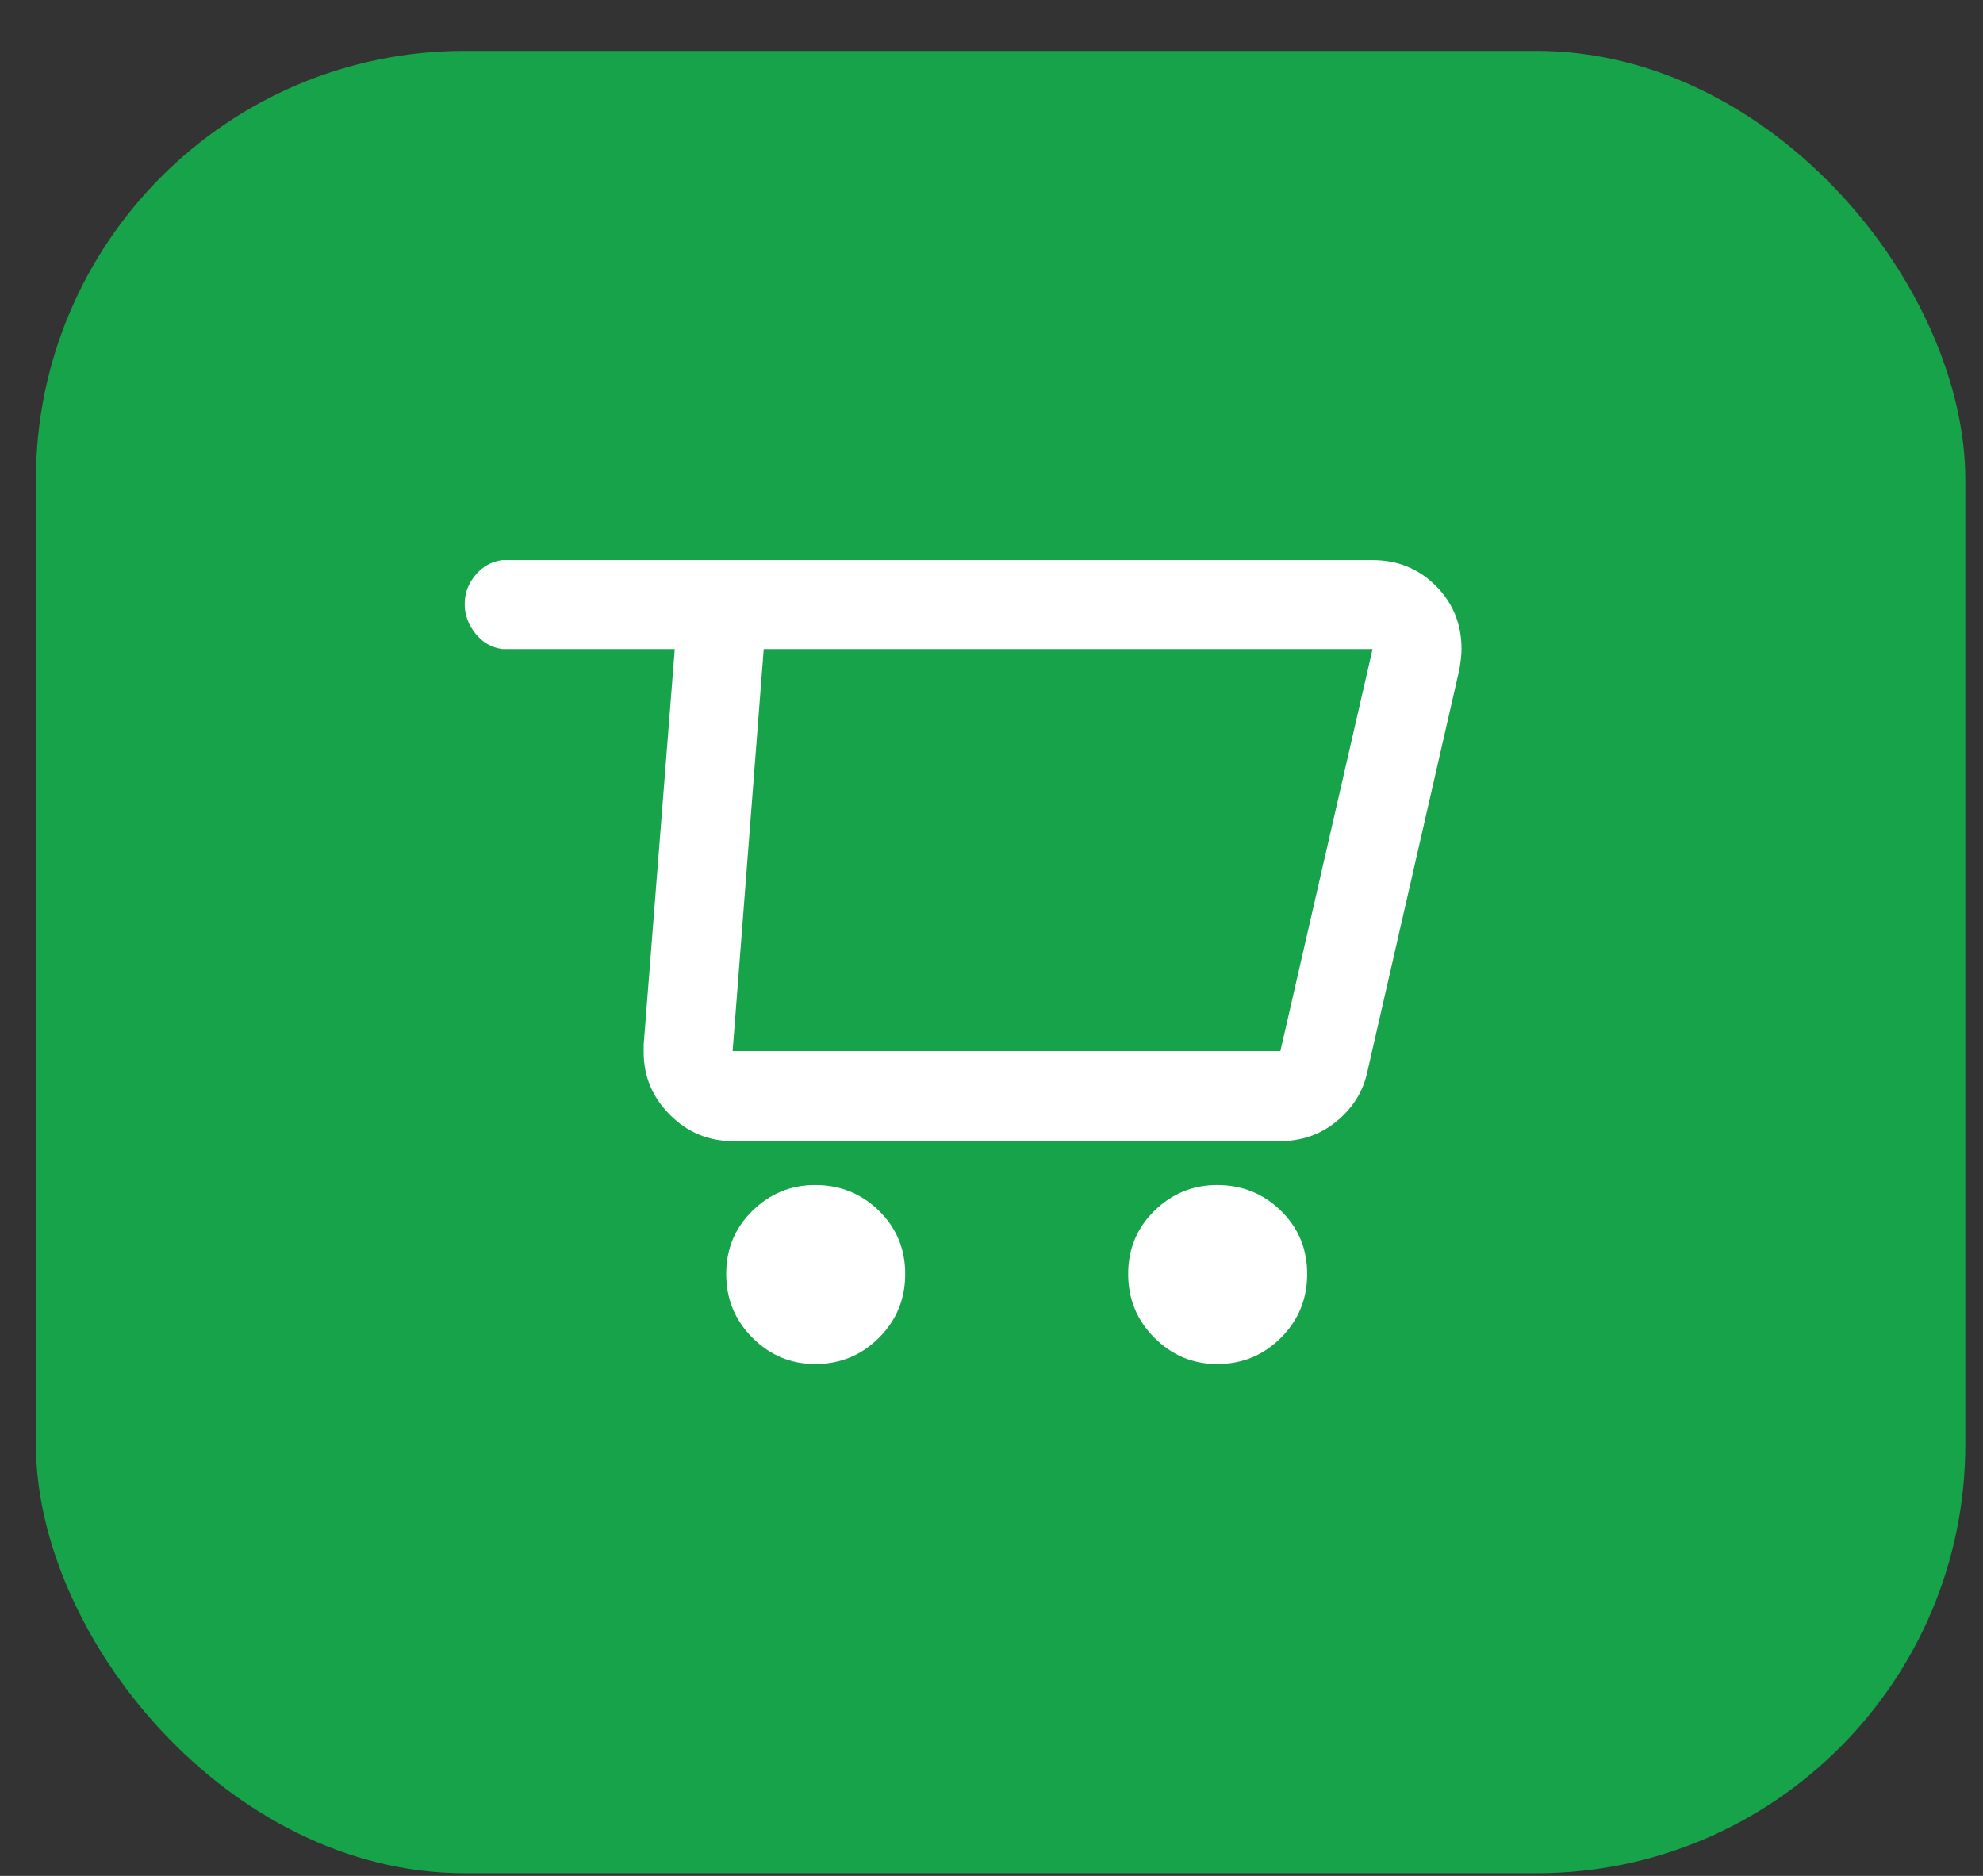 <svg width="37" height="35" viewBox="0 0 37 35" fill="none" xmlns="http://www.w3.org/2000/svg">
<rect x="0" y="0" width="37" height="35" fill="#333333" stroke="none"/>
<rect x="0.67" y="0.95" width="36" height="34" rx="8" fill="#16A34A"/>
<g clip-path="url(#clip0_1_1079)">
<path d="M25.61 10.45H9.37C9.17 10.477 9.003 10.57 8.87 10.73C8.737 10.89 8.67 11.07 8.67 11.27C8.67 11.47 8.737 11.653 8.87 11.82C9.003 11.987 9.17 12.083 9.37 12.11H12.59L12.01 19.49V19.63C12.01 20.083 12.173 20.473 12.5 20.8C12.827 21.127 13.217 21.29 13.67 21.29H23.89C24.29 21.29 24.64 21.167 24.94 20.92C25.24 20.673 25.43 20.37 25.51 20.01L27.23 12.49C27.257 12.33 27.27 12.203 27.27 12.11C27.27 11.643 27.11 11.25 26.79 10.93C26.47 10.61 26.077 10.45 25.61 10.45ZM23.89 19.61H13.67L14.25 12.11H25.61L23.89 19.61ZM15.21 25.45C15.677 25.45 16.073 25.287 16.4 24.96C16.727 24.633 16.89 24.237 16.89 23.77C16.89 23.303 16.727 22.91 16.4 22.59C16.073 22.27 15.677 22.11 15.21 22.11C14.757 22.11 14.367 22.27 14.04 22.59C13.713 22.91 13.55 23.303 13.55 23.77C13.55 24.237 13.713 24.633 14.04 24.96C14.367 25.287 14.757 25.45 15.21 25.45ZM22.71 25.45C23.177 25.45 23.573 25.287 23.9 24.96C24.227 24.633 24.39 24.237 24.39 23.77C24.39 23.303 24.227 22.91 23.9 22.59C23.573 22.27 23.177 22.11 22.71 22.11C22.257 22.11 21.867 22.27 21.54 22.59C21.213 22.91 21.05 23.303 21.05 23.77C21.05 24.237 21.213 24.633 21.54 24.96C21.867 25.287 22.257 25.45 22.71 25.45Z" fill="white"/>
</g>
<defs>
<clipPath id="clip0_1_1079">
<rect width="20" height="20" fill="white" transform="matrix(1 0 0 -1 8.67 27.95)"/>
</clipPath>
</defs>
</svg>
